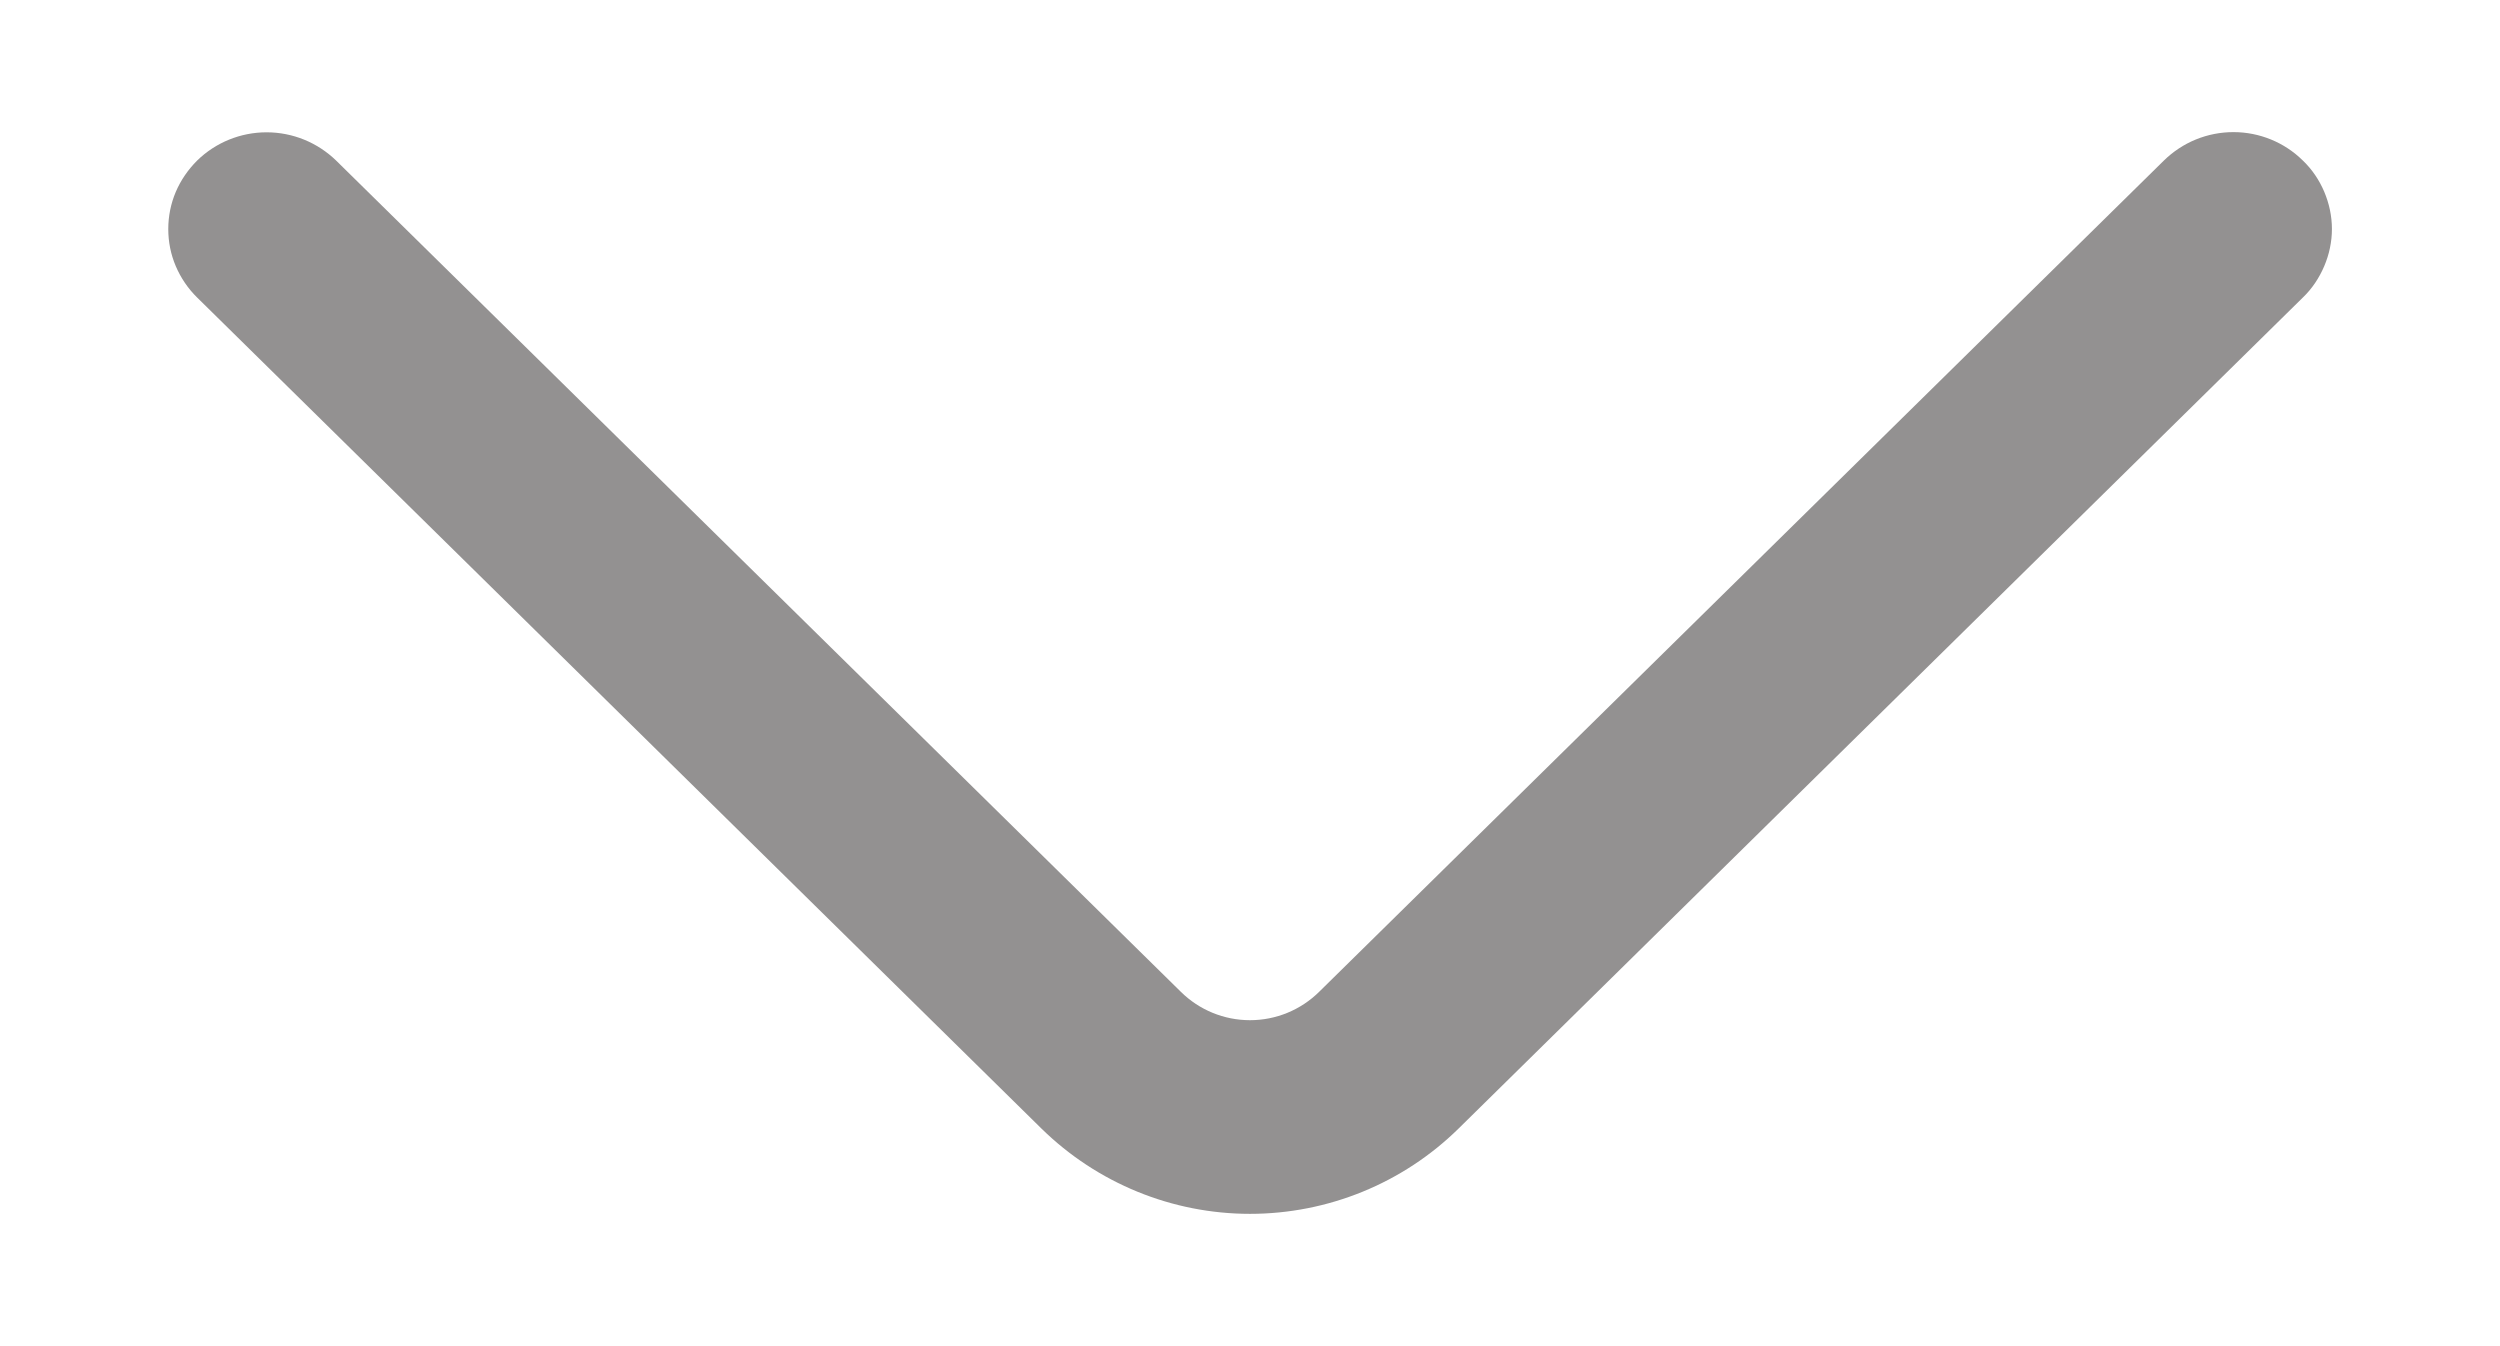 <svg width="13" height="7" viewBox="0 0 13 7" fill="none" xmlns="http://www.w3.org/2000/svg">
<path d="M11.252 0.835L6.86 5.157C6.764 5.252 6.635 5.305 6.5 5.305C6.365 5.305 6.236 5.252 6.14 5.157L1.748 0.835C1.651 0.741 1.522 0.688 1.386 0.688C1.251 0.688 1.121 0.741 1.025 0.835C0.978 0.882 0.94 0.937 0.914 0.998C0.888 1.059 0.875 1.125 0.875 1.191C0.875 1.258 0.888 1.323 0.914 1.384C0.94 1.445 0.978 1.501 1.025 1.547L5.416 5.869C5.706 6.153 6.095 6.312 6.5 6.312C6.905 6.312 7.295 6.153 7.584 5.869L11.975 1.547C12.023 1.501 12.06 1.445 12.086 1.384C12.112 1.323 12.126 1.257 12.126 1.191C12.126 1.124 12.112 1.059 12.086 0.997C12.06 0.936 12.023 0.881 11.975 0.835C11.879 0.74 11.749 0.687 11.614 0.687C11.478 0.687 11.349 0.74 11.252 0.835Z" fill="#939191"/>
</svg>
